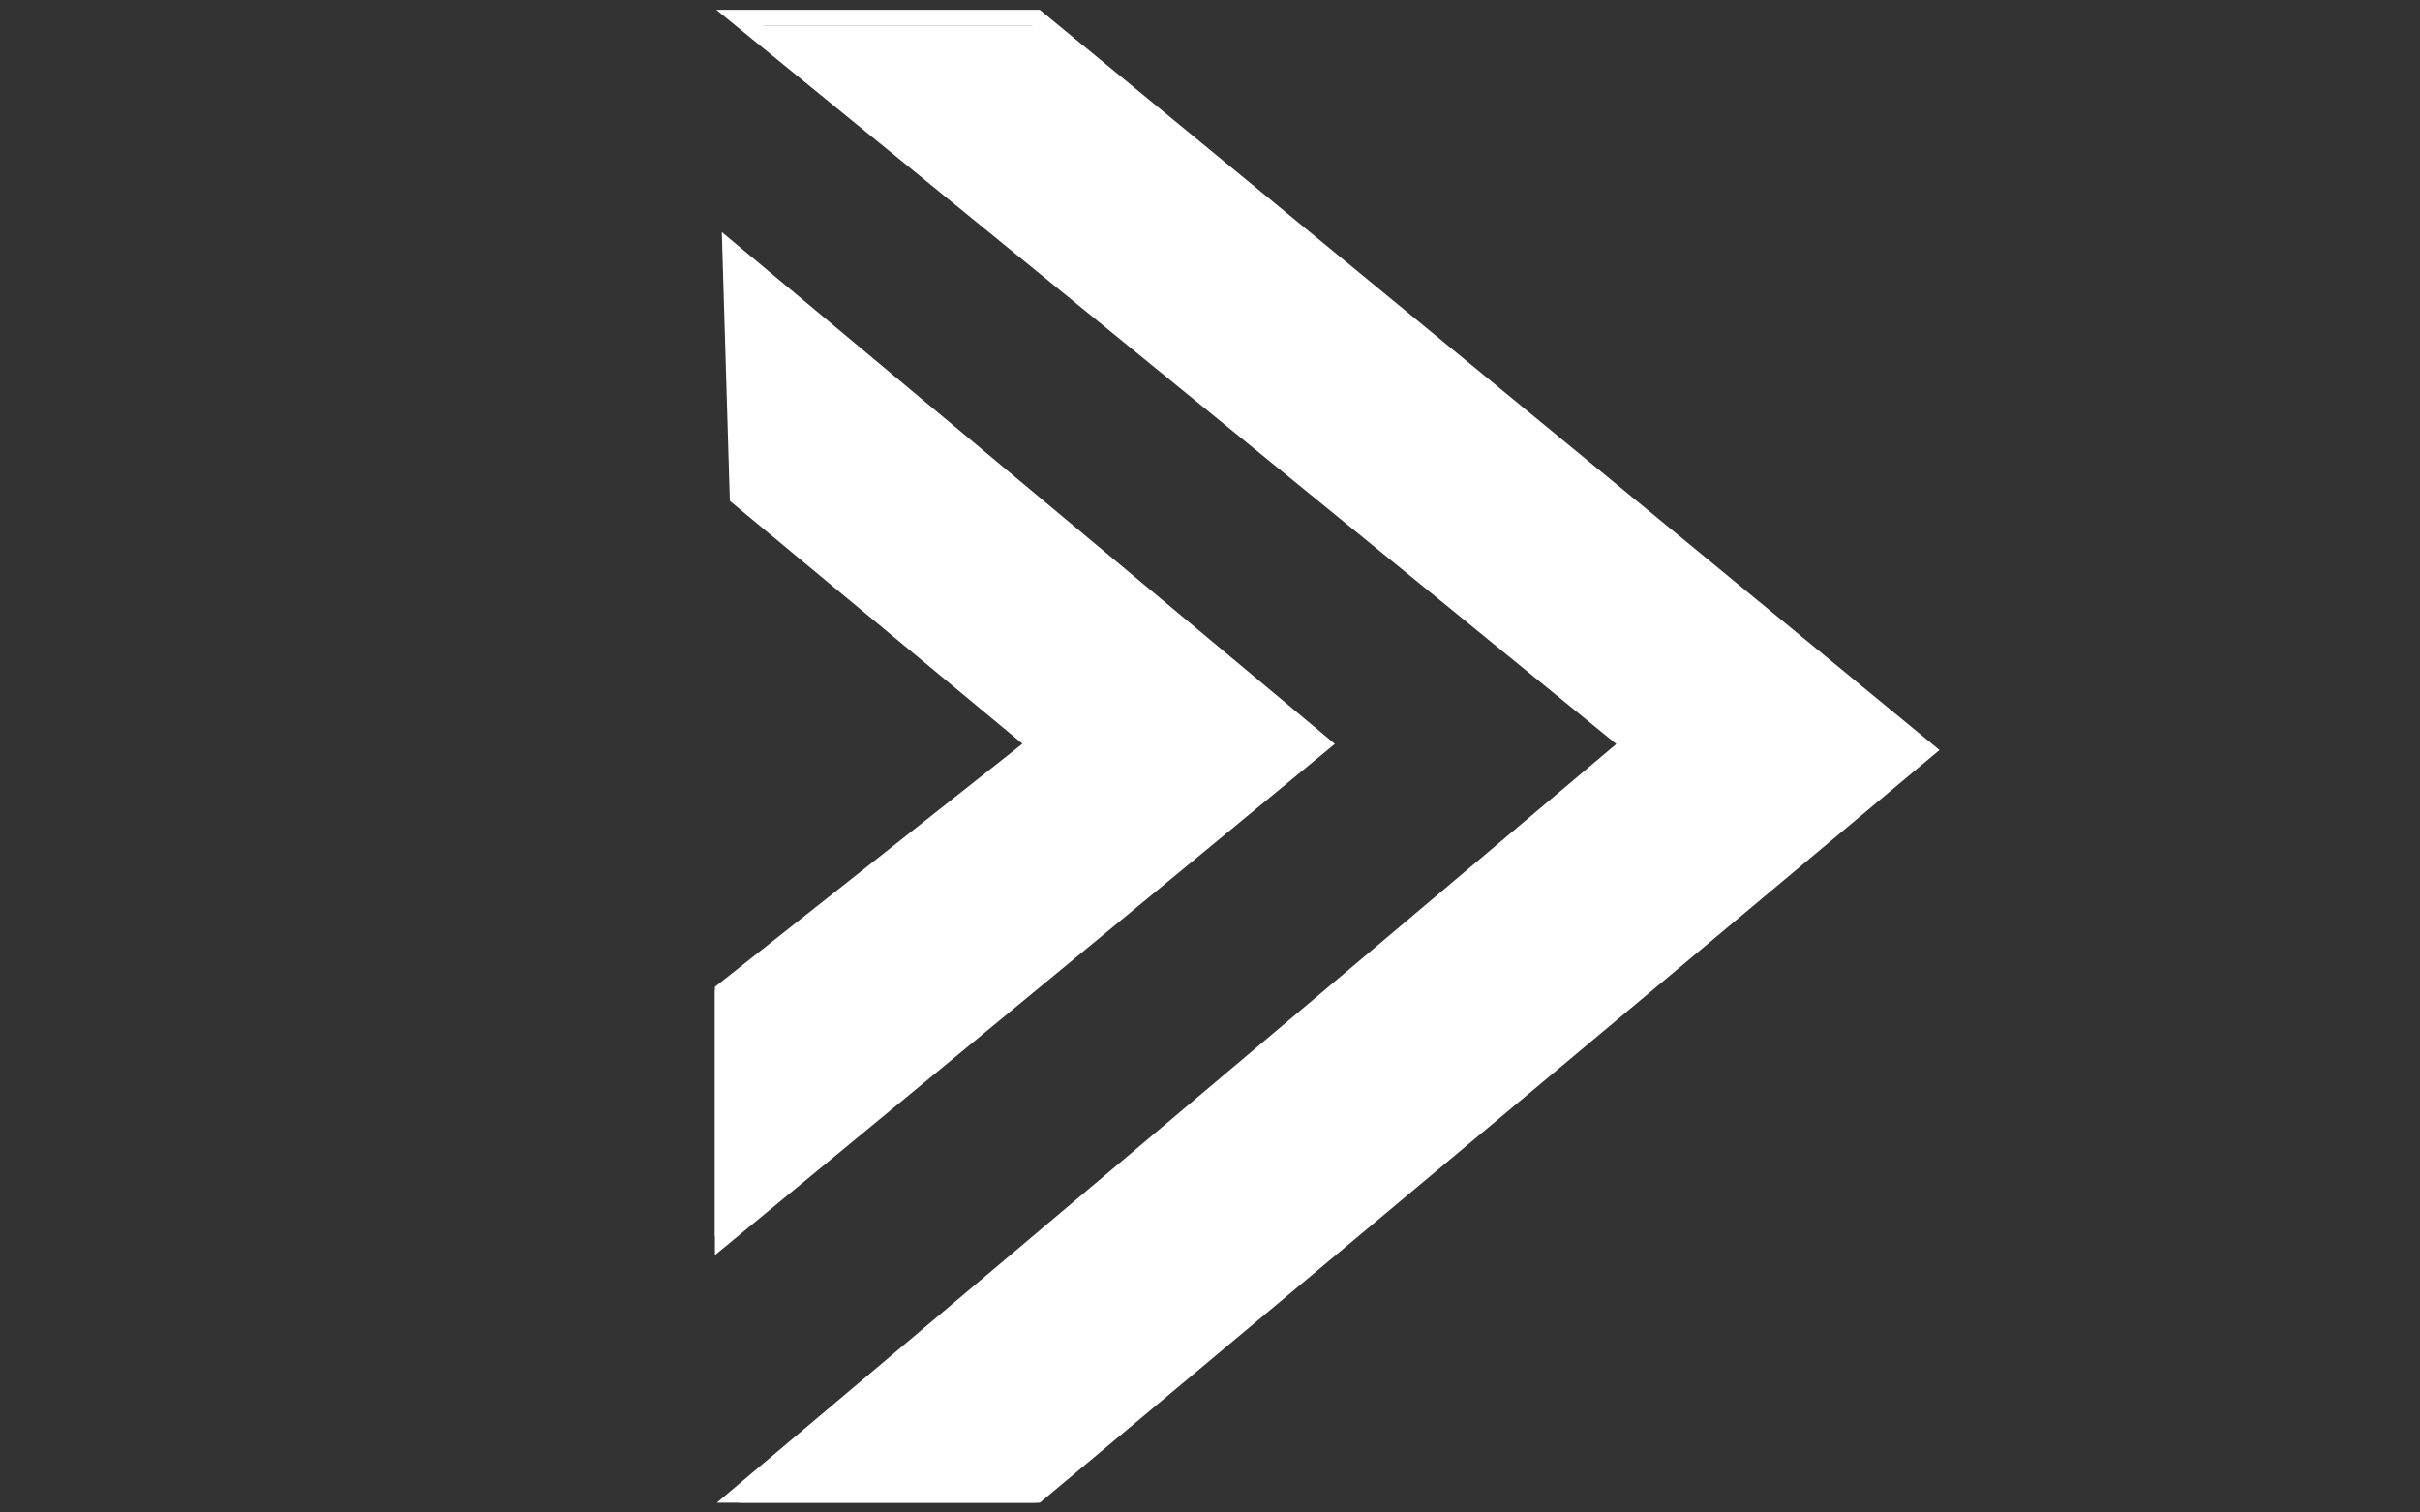 <?xml version="1.0" encoding="utf-8"?>
<!-- Generator: Adobe Illustrator 16.0.0, SVG Export Plug-In . SVG Version: 6.00 Build 0)  -->
<!DOCTYPE svg PUBLIC "-//W3C//DTD SVG 1.1//EN" "http://www.w3.org/Graphics/SVG/1.1/DTD/svg11.dtd">
<svg version="1.1" id="Layer_1" xmlns="http://www.w3.org/2000/svg" xmlns:xlink="http://www.w3.org/1999/xlink" x="0px" y="0px"
	 width="40px" height="25px" viewBox="30 37.5 40 25" enable-background="new 30 37.5 40 25" xml:space="preserve">
<rect x="30" y="37.5" width="40" height="25" fill="#333333" stroke="none"/>
<g id="Captions">
</g>
<g id="Your_Icon">
	<g>
		<polygon fill="#FFFFFF" points="42.217,37.919 47.123,37.919 61.839,50.026 47.123,62.338 42.217,62.338 56.934,49.925 		"/>
		<path fill="#FFFFFF" d="M47.188,62.338h-5.34l14.867-12.54L41.839,37.662h5.348l0.045,0.038l14.826,12.197l-0.109,0.091
			L47.188,62.338z M42.587,62.08h4.471L61.62,49.898L47.059,37.919h-4.463l14.557,11.876L42.587,62.08z"/>
	</g>
	<g>
		<polygon fill="#FFFFFF" points="42.095,41.657 51.767,49.796 41.817,57.934 41.817,53.865 47.045,49.796 42.178,45.727 		"/>
		<path fill="#FFFFFF" d="M41.817,58.246v-4.434l5.083-4.019l-4.836-4.013l-0.133-4.444l10.132,8.46L41.817,58.246z M42.127,53.922
			v3.705l9.498-7.831l-9.365-7.819l0.111,3.695l4.974,4.126L42.127,53.922z"/>
	</g>
</g>
</svg>
